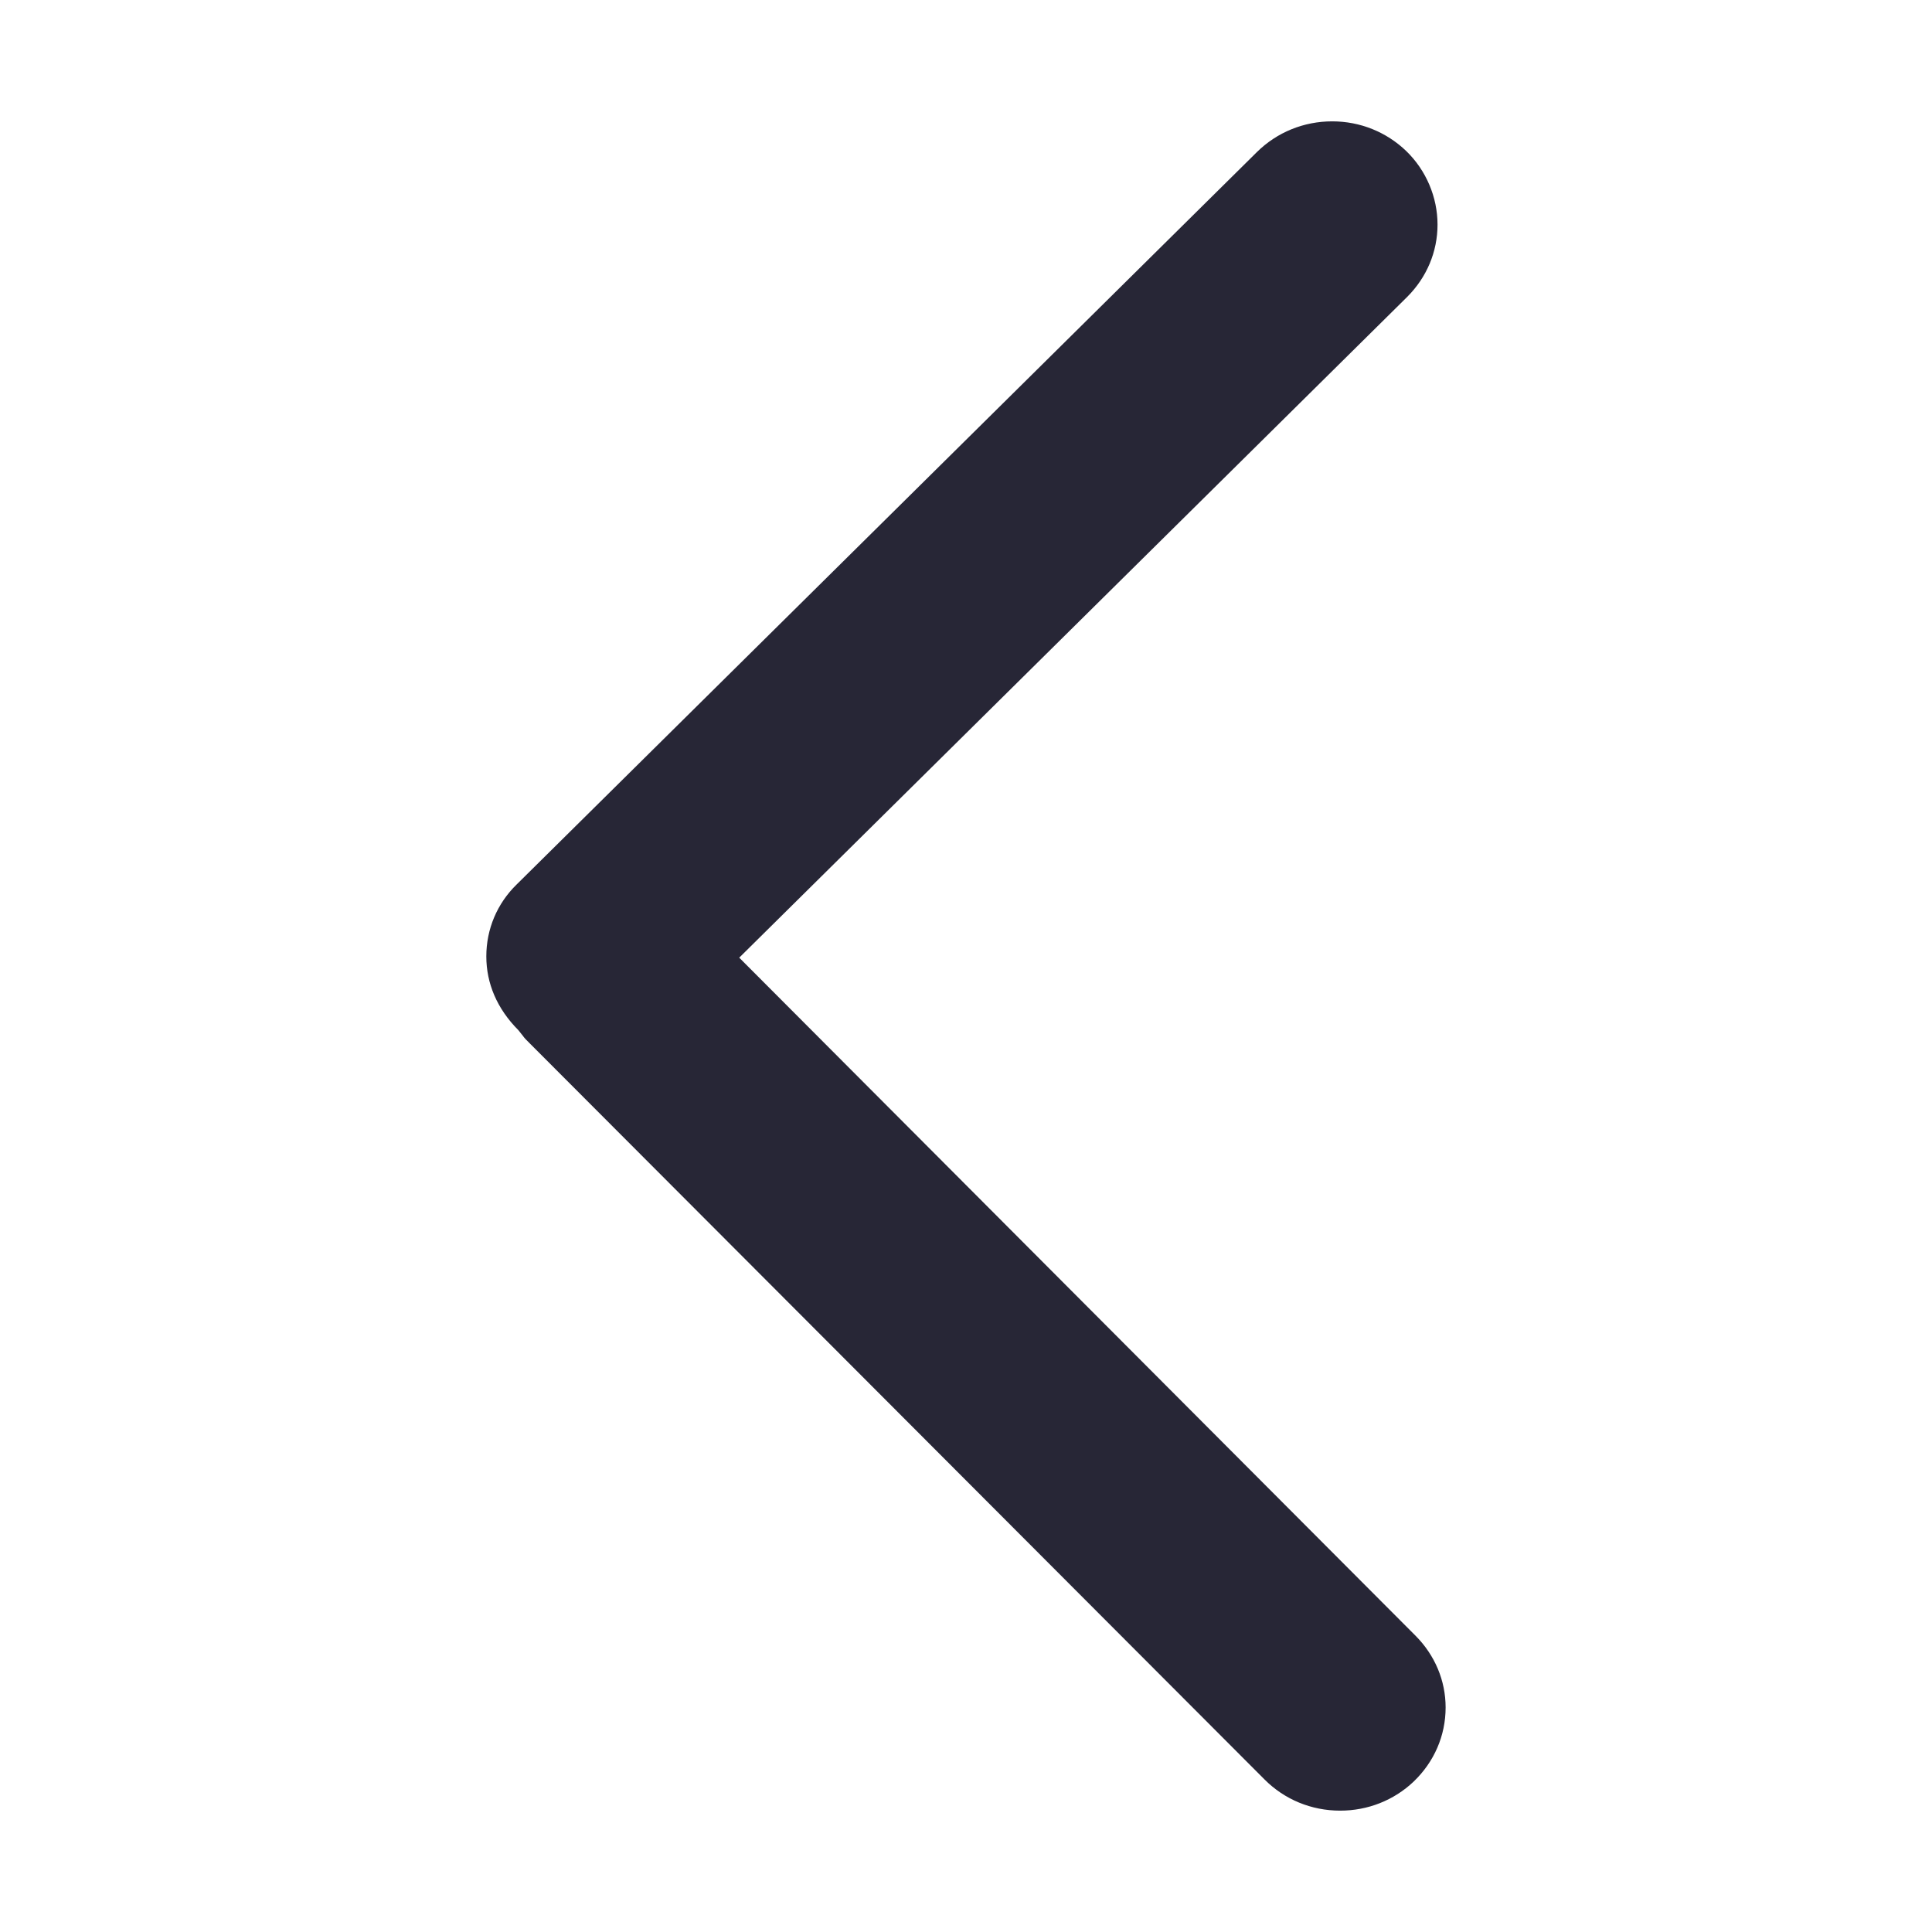 <?xml version="1.0" encoding="UTF-8" standalone="no"?>
<!DOCTYPE svg PUBLIC "-//W3C//DTD SVG 1.1//EN" "http://www.w3.org/Graphics/SVG/1.1/DTD/svg11.dtd">
<svg width="100%" height="100%" viewBox="0 0 32 32" version="1.1" xmlns="http://www.w3.org/2000/svg" xmlns:xlink="http://www.w3.org/1999/xlink" xml:space="preserve" xmlns:serif="http://www.serif.com/" style="fill-rule:evenodd;clip-rule:evenodd;stroke-linejoin:round;stroke-miterlimit:2;">
    <g transform="matrix(6.12323e-17,-1,1,6.12323e-17,0.077,31.966)">
        <path d="M1.976,22.121C1.976,21.643 2.16,21.198 2.494,20.866L14.694,8.688C14.737,8.643 14.774,8.608 14.814,8.58L14.904,8.508C15.261,8.153 15.681,7.978 16.125,7.978C16.578,7.978 17.001,8.157 17.316,8.48L29.448,20.742C29.775,21.074 29.956,21.516 29.956,21.989C29.956,22.45 29.781,22.886 29.463,23.216C29.145,23.544 28.701,23.733 28.246,23.733C27.796,23.733 27.371,23.554 27.047,23.229L16.104,12.167L4.872,23.37C4.55,23.69 4.129,23.867 3.685,23.867C3.219,23.867 2.783,23.678 2.456,23.336C2.147,23.01 1.976,22.578 1.976,22.121Z" style="fill:rgb(39,38,54);fill-rule:nonzero;"/>
    </g>
</svg>
